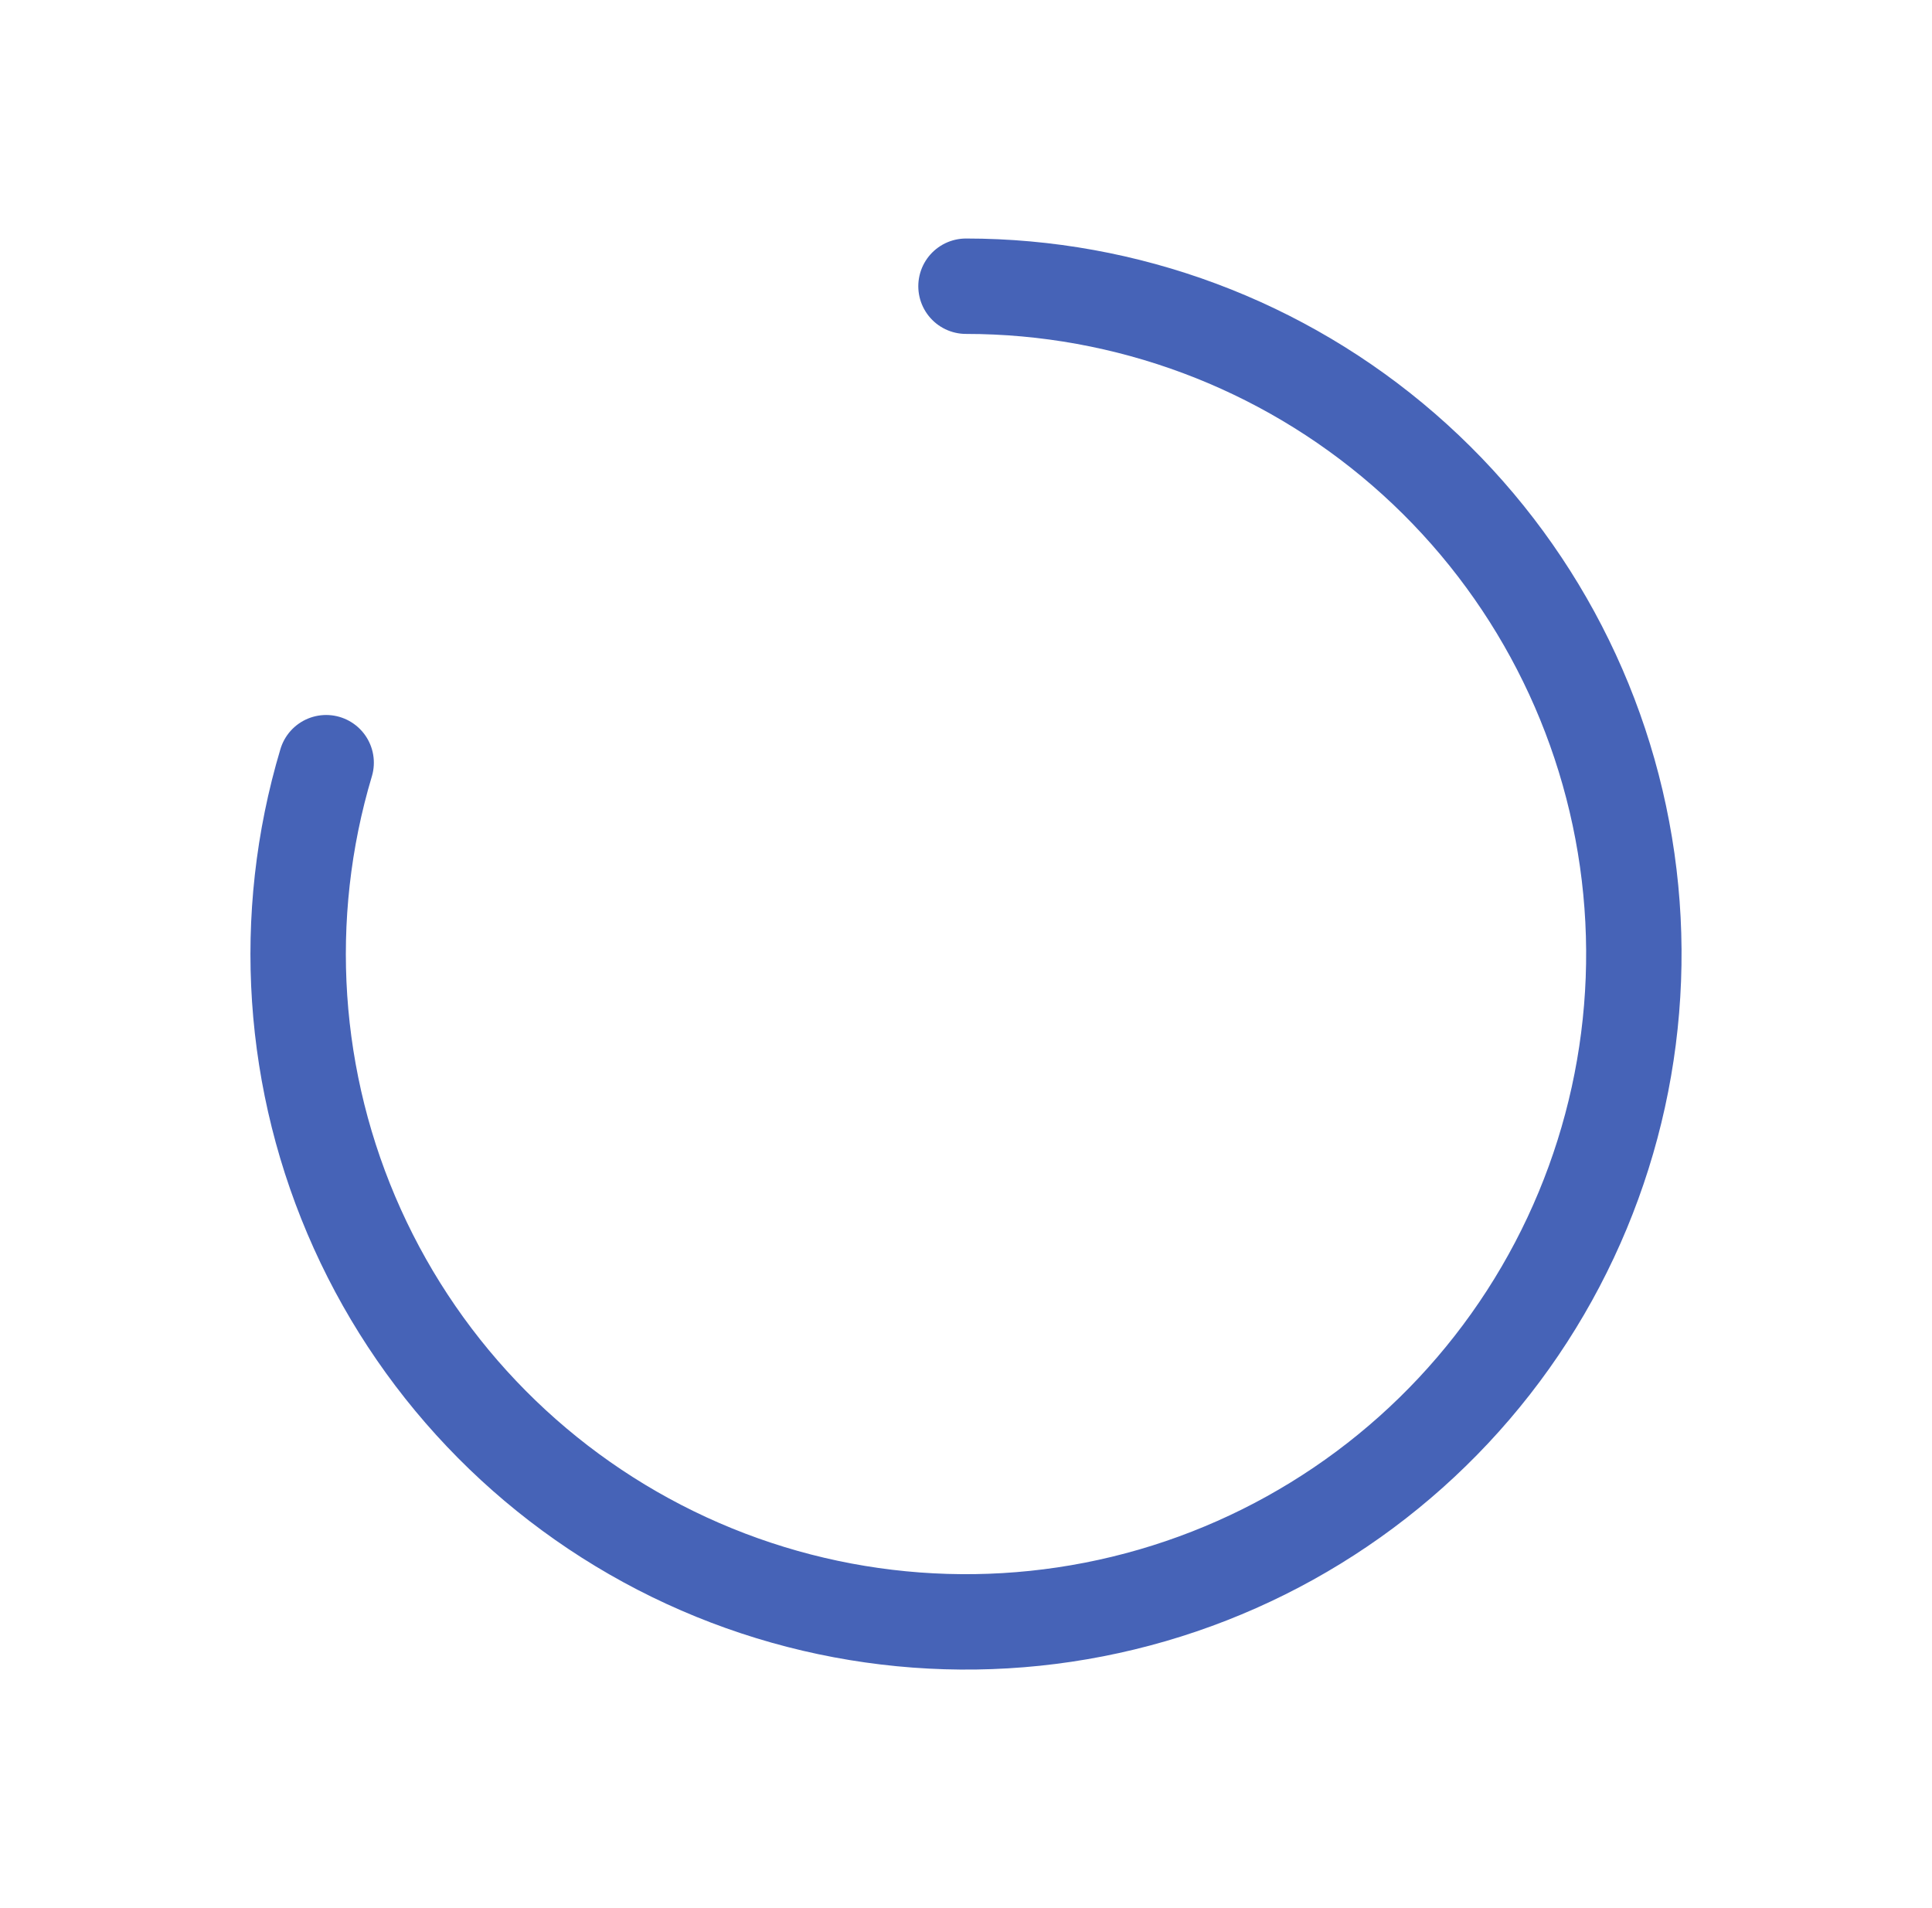 <svg width="81" height="80" viewBox="0 0 81 80" fill="none" xmlns="http://www.w3.org/2000/svg">
<g filter="url(#filter0_d_1046_3124)">
<path d="M40.5 12C47.243 12 53.759 14.433 58.851 18.852C63.944 23.271 67.271 29.38 68.221 36.055C69.171 42.73 67.68 49.524 64.023 55.188C60.365 60.853 54.787 65.007 48.312 66.888C41.837 68.769 34.901 68.251 28.777 65.428C22.654 62.605 17.755 57.668 14.981 51.522C12.206 45.377 11.742 38.437 13.674 31.977" stroke="#4663B7" stroke-width="4" stroke-linecap="round" stroke-linejoin="round"/>
</g>
<defs>
<filter id="filter0_d_1046_3124" x="0.5" y="0" width="80" height="80" filterUnits="userSpaceOnUse" color-interpolation-filters="sRGB">
<feFlood flood-opacity="0" result="BackgroundImageFix"/>
<feColorMatrix in="SourceAlpha" type="matrix" values="0 0 0 0 0 0 0 0 0 0 0 0 0 0 0 0 0 0 127 0" result="hardAlpha"/>
<feOffset/>
<feGaussianBlur stdDeviation="5"/>
<feComposite in2="hardAlpha" operator="out"/>
<feColorMatrix type="matrix" values="0 0 0 0 0.275 0 0 0 0 0.388 0 0 0 0 0.718 0 0 0 0.4 0"/>
<feBlend mode="normal" in2="BackgroundImageFix" result="effect1_dropShadow_1046_3124"/>
<feBlend mode="normal" in="SourceGraphic" in2="effect1_dropShadow_1046_3124" result="shape"/>
</filter>
</defs>
</svg>
